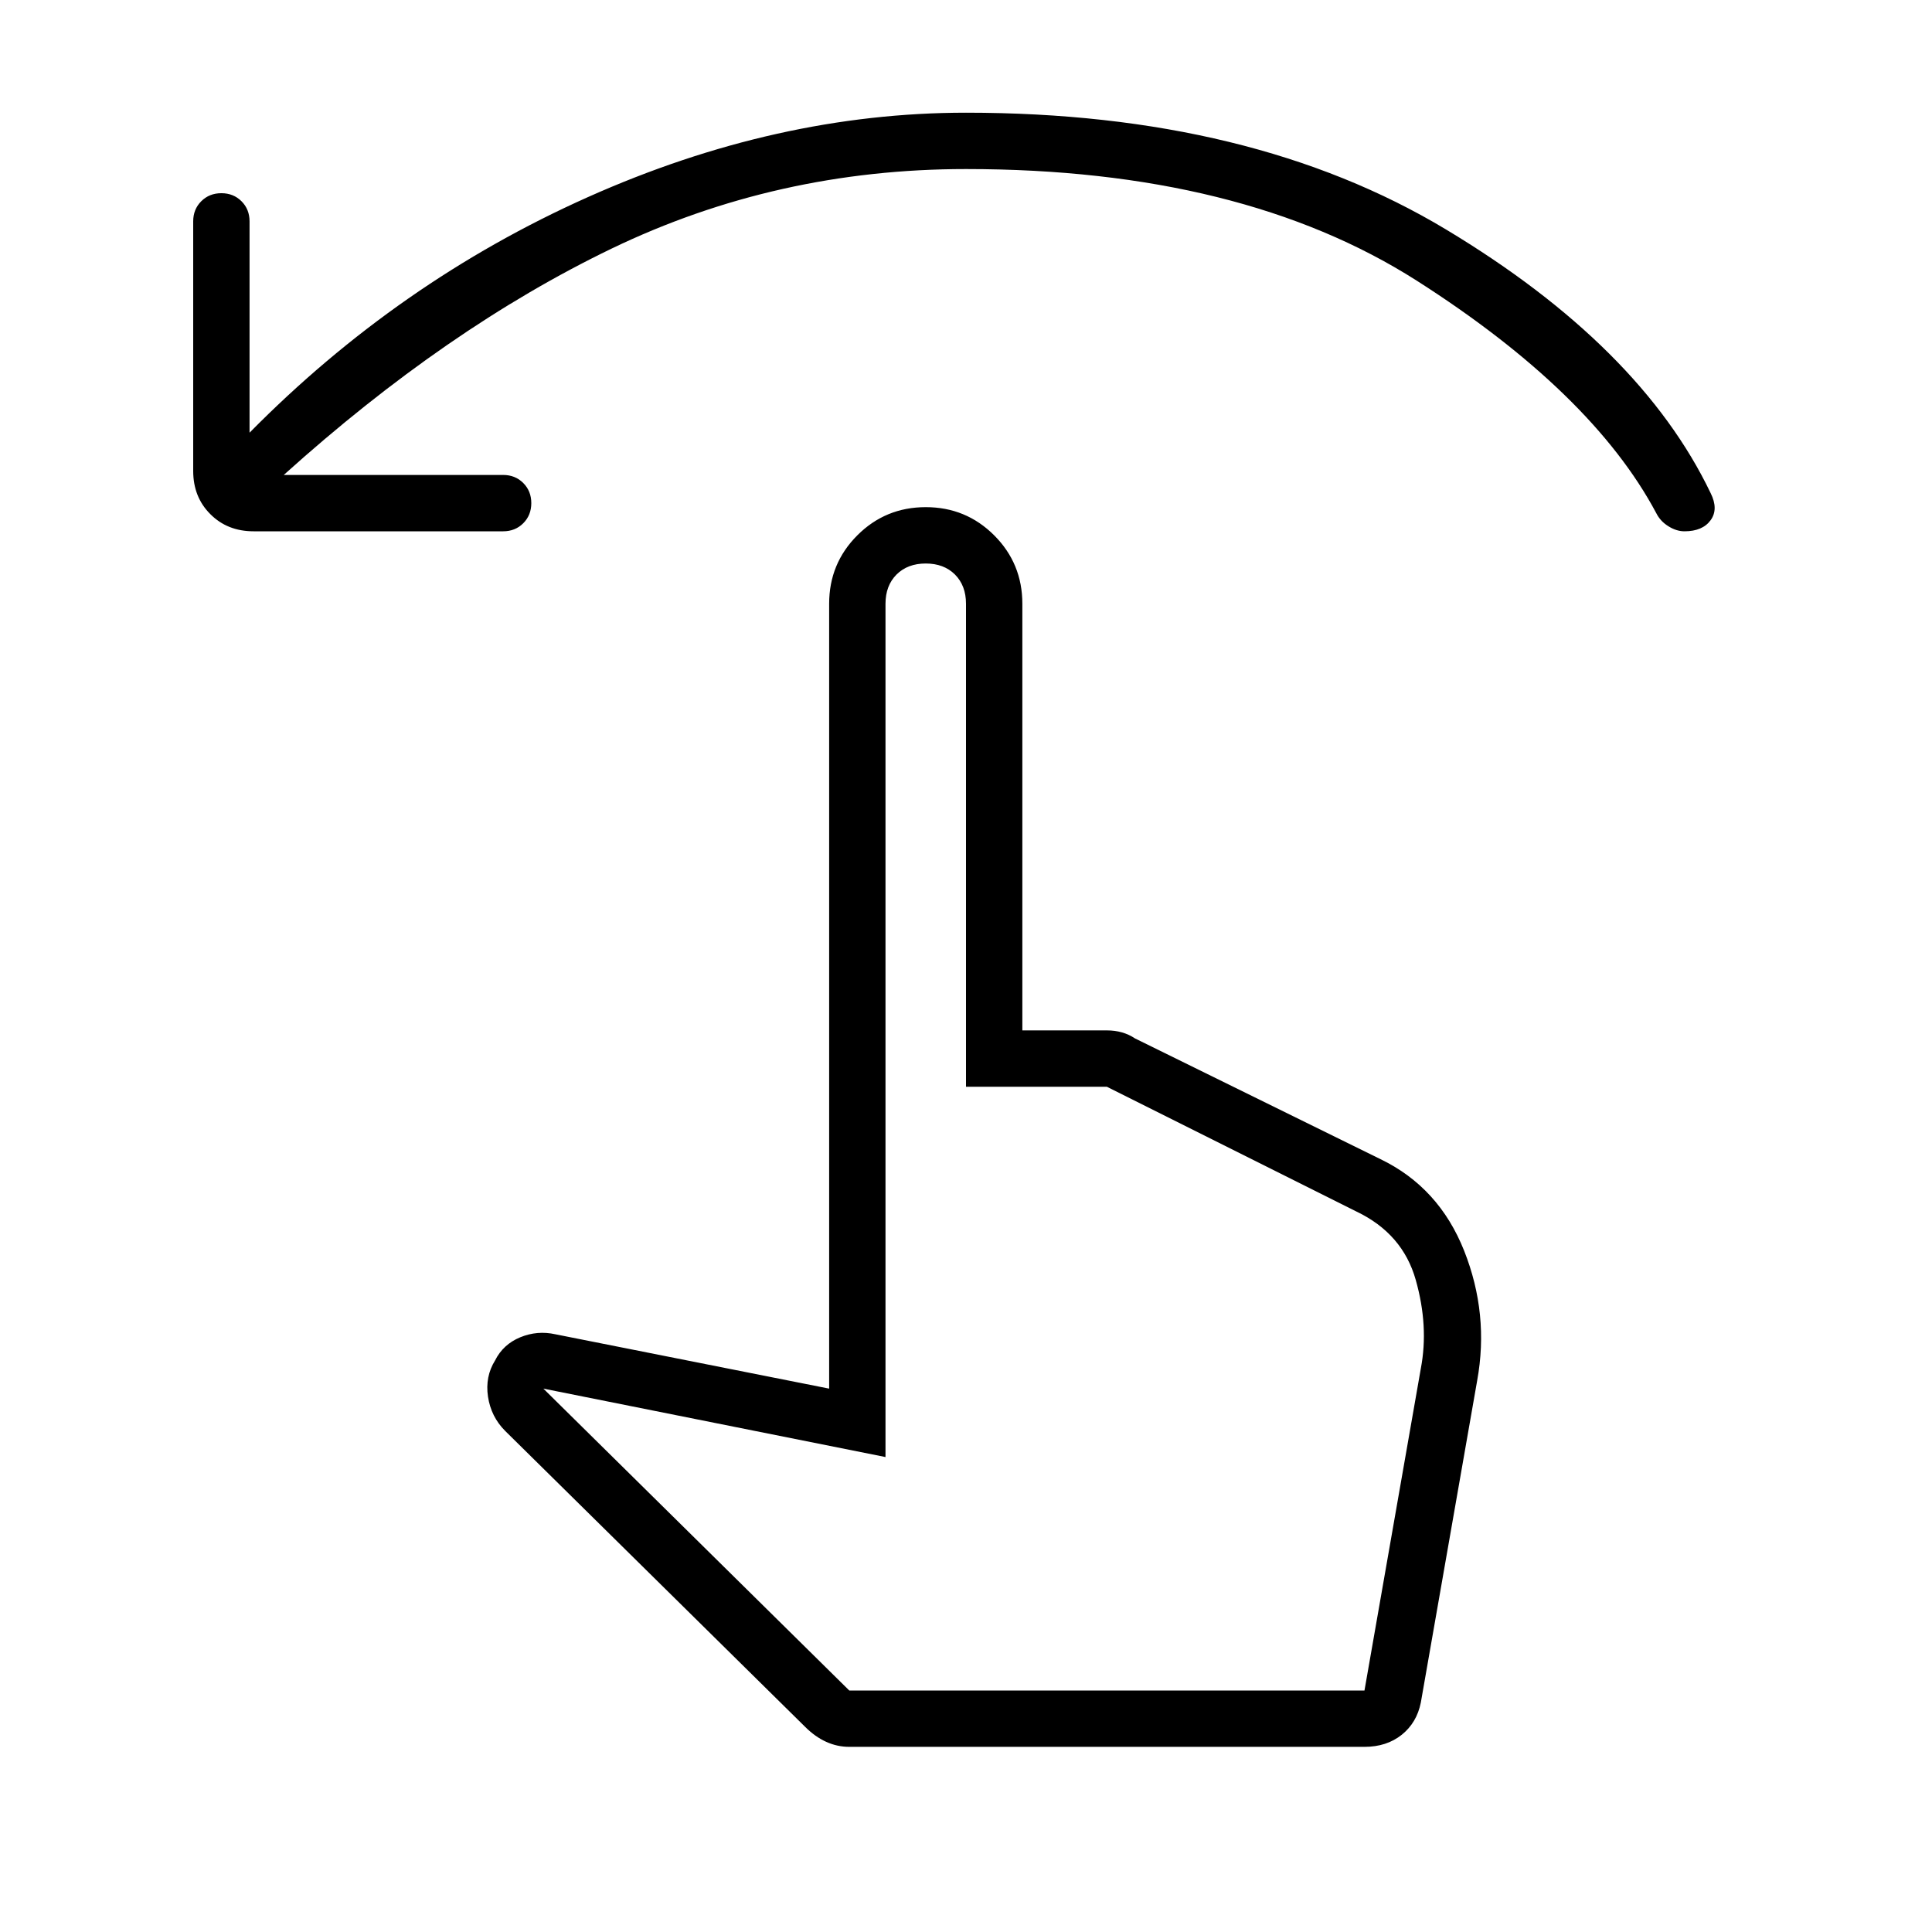 <svg xmlns="http://www.w3.org/2000/svg" height="24" width="24"><path d="M3.15 6.6q-.325 0-.537-.213Q2.4 6.175 2.4 5.85v-3.1q0-.15.1-.25t.25-.1q.15 0 .25.1t.1.25v2.625Q4.95 3.5 7.3 2.45 9.65 1.4 12 1.4q3.55 0 5.962 1.45 2.413 1.45 3.288 3.275.1.2 0 .337-.1.138-.325.138-.1 0-.2-.063-.1-.062-.15-.162-.8-1.5-2.975-2.888Q15.425 2.1 12 2.1q-2.35 0-4.4.987-2.05.988-4.075 2.813H6.25q.15 0 .25.1t.1.25q0 .15-.1.25t-.25.1Zm7.4 15.1q-.15 0-.288-.063-.137-.062-.262-.187l-3.725-3.675q-.175-.175-.213-.425-.037-.25.088-.45.1-.2.313-.288.212-.087.437-.037l3.4.675V7.5q0-.5.35-.85t.85-.35q.5 0 .85.35t.35.85v5.3h1.05q.1 0 .188.025.087.025.162.075l3.05 1.5q.725.35 1.038 1.137.312.788.162 1.613l-.7 4q-.05.25-.237.4-.188.15-.463.15Zm0-.7h6.4l.7-4q.1-.525-.063-1.1-.162-.575-.737-.85l-3.1-1.55H12v-6q0-.225-.137-.363Q11.725 7 11.5 7q-.225 0-.363.137Q11 7.275 11 7.5v10.6l-4.25-.85Zm0 0H16.85Z"/></svg>